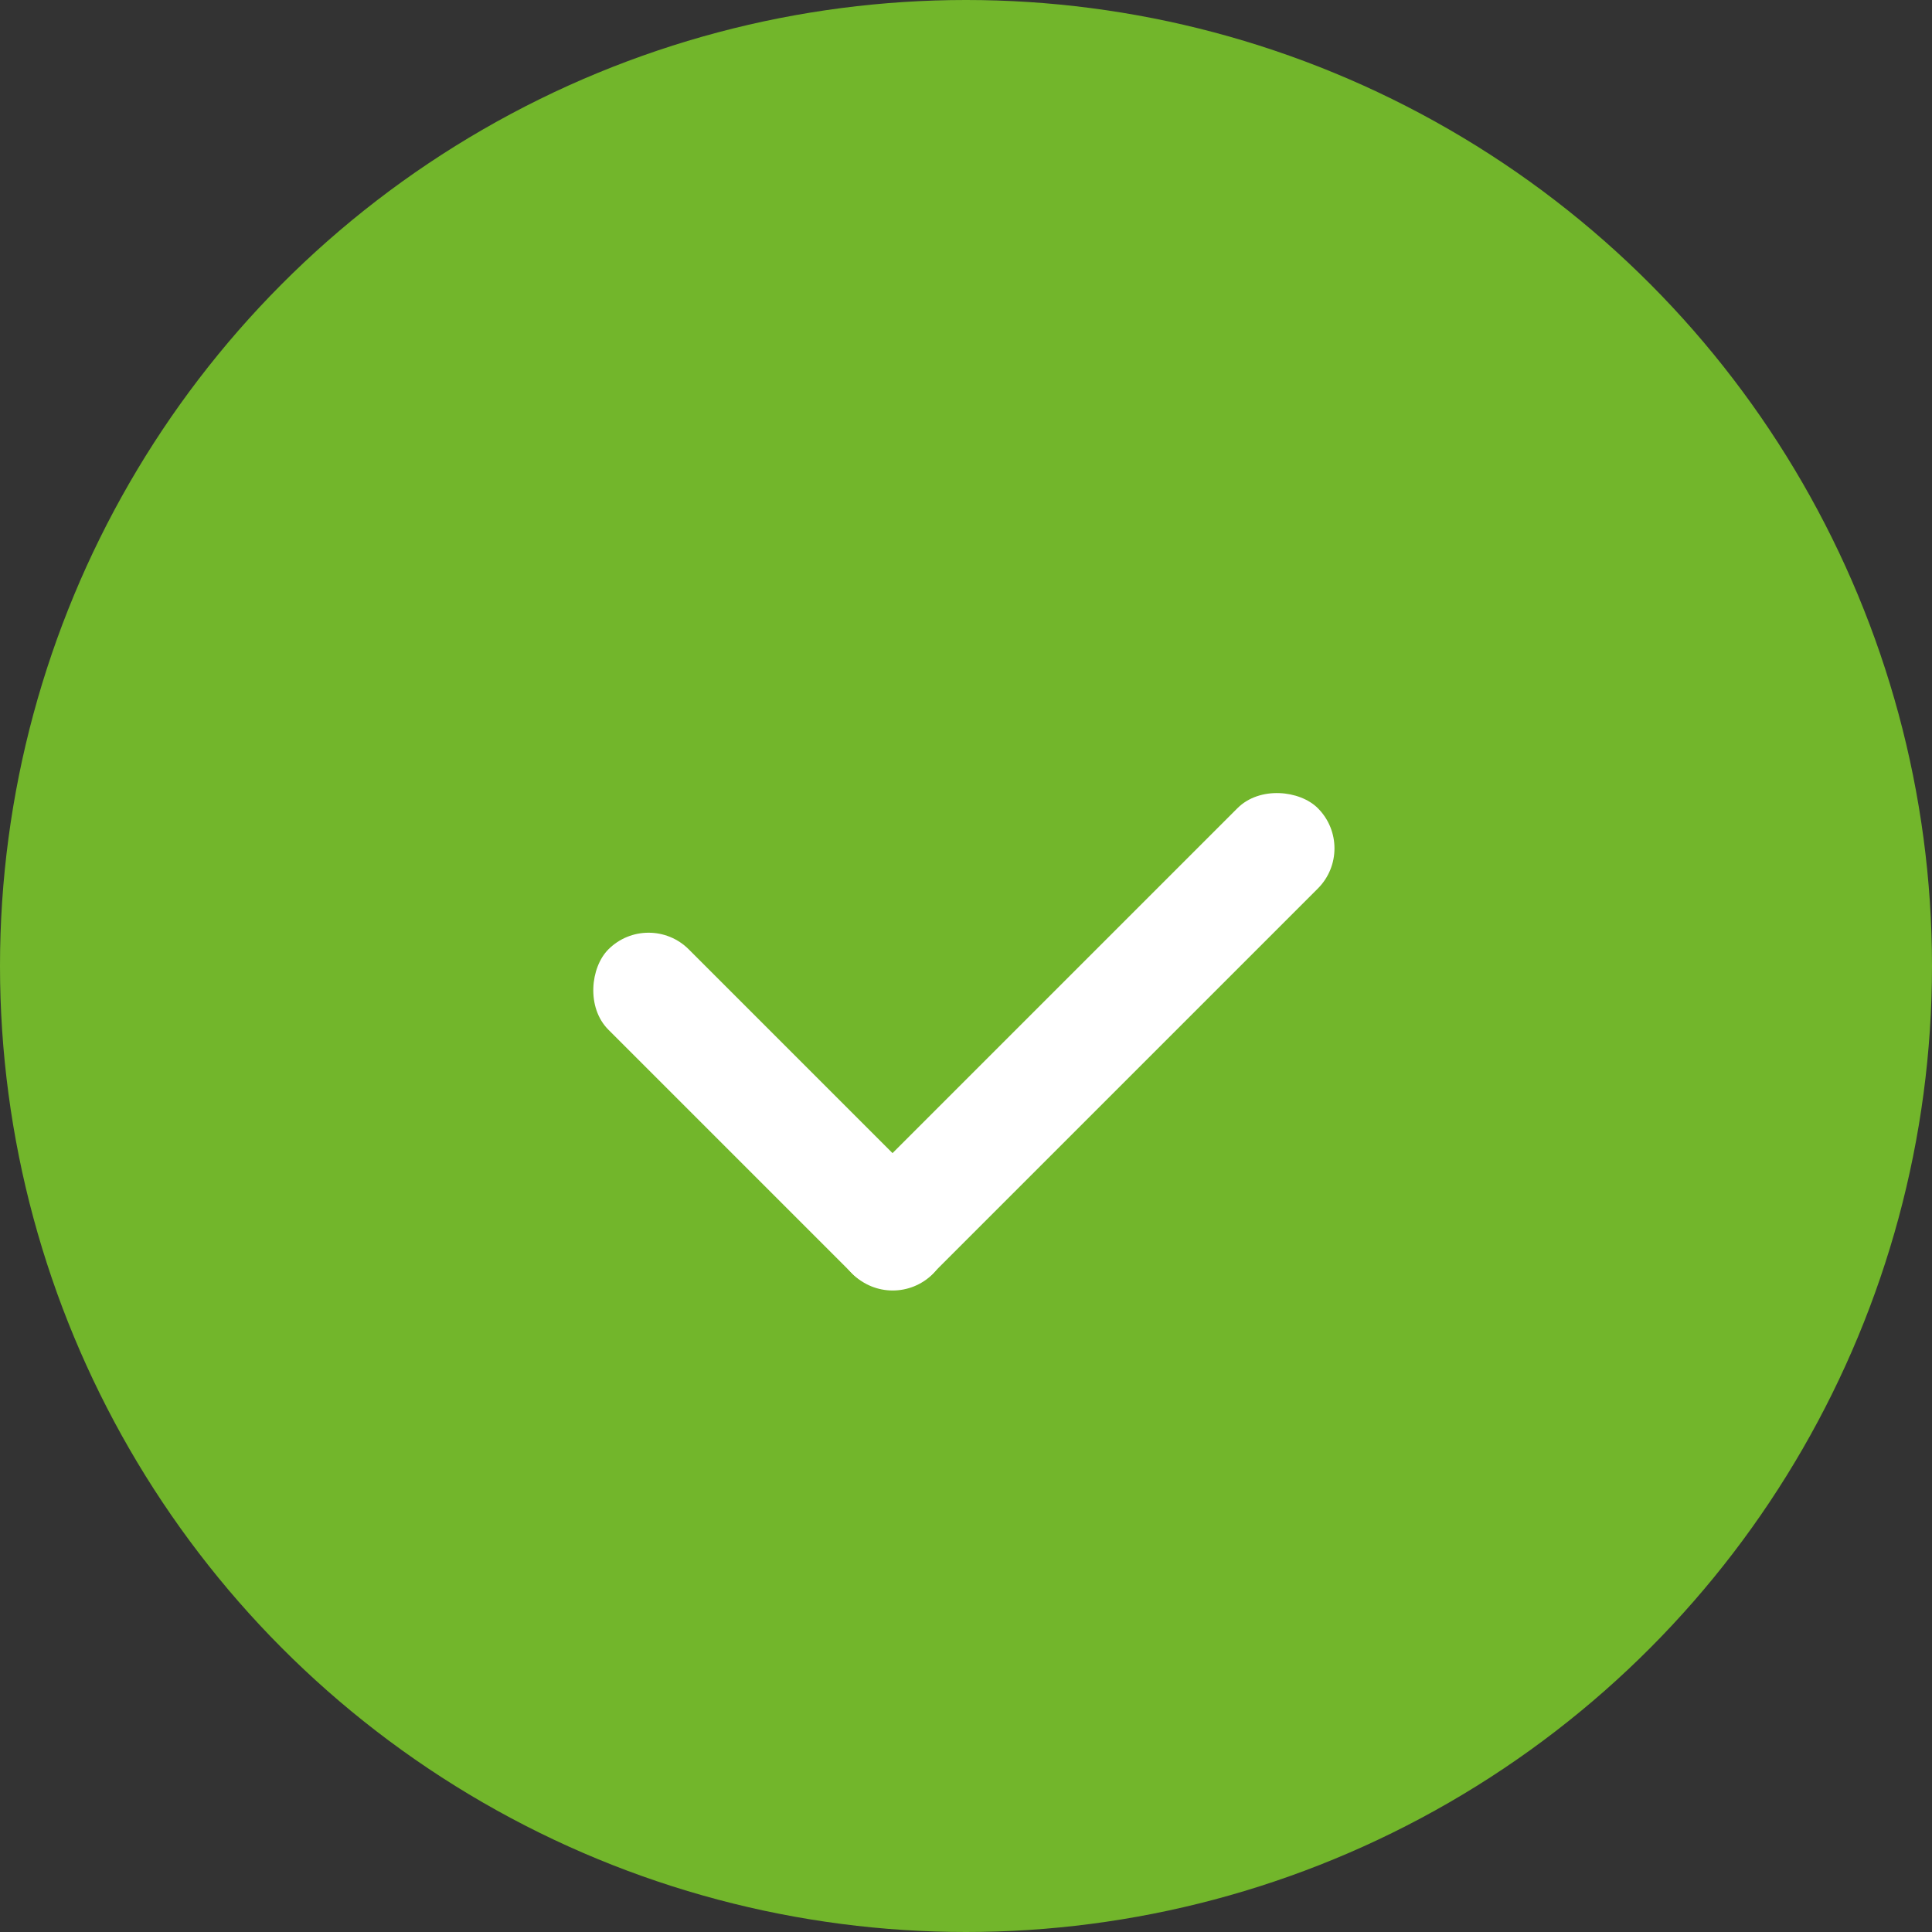 <svg width="17" height="17" viewBox="0 0 17 17" fill="none" xmlns="http://www.w3.org/2000/svg">
<rect x="0" y="0" width="17" height="17" fill="#333333" stroke="none"/>
<circle cx="8.5" cy="8.5" r="8.5" fill="#72B62B"/>
<rect x="5.707" y="8" width="4.038" height="1" rx="0.5" transform="rotate(45 5.707 8)" fill="white"/>
<rect x="7.146" y="10.854" width="5.793" height="1" rx="0.5" transform="rotate(-45 7.146 10.854)" fill="white"/>
</svg>
